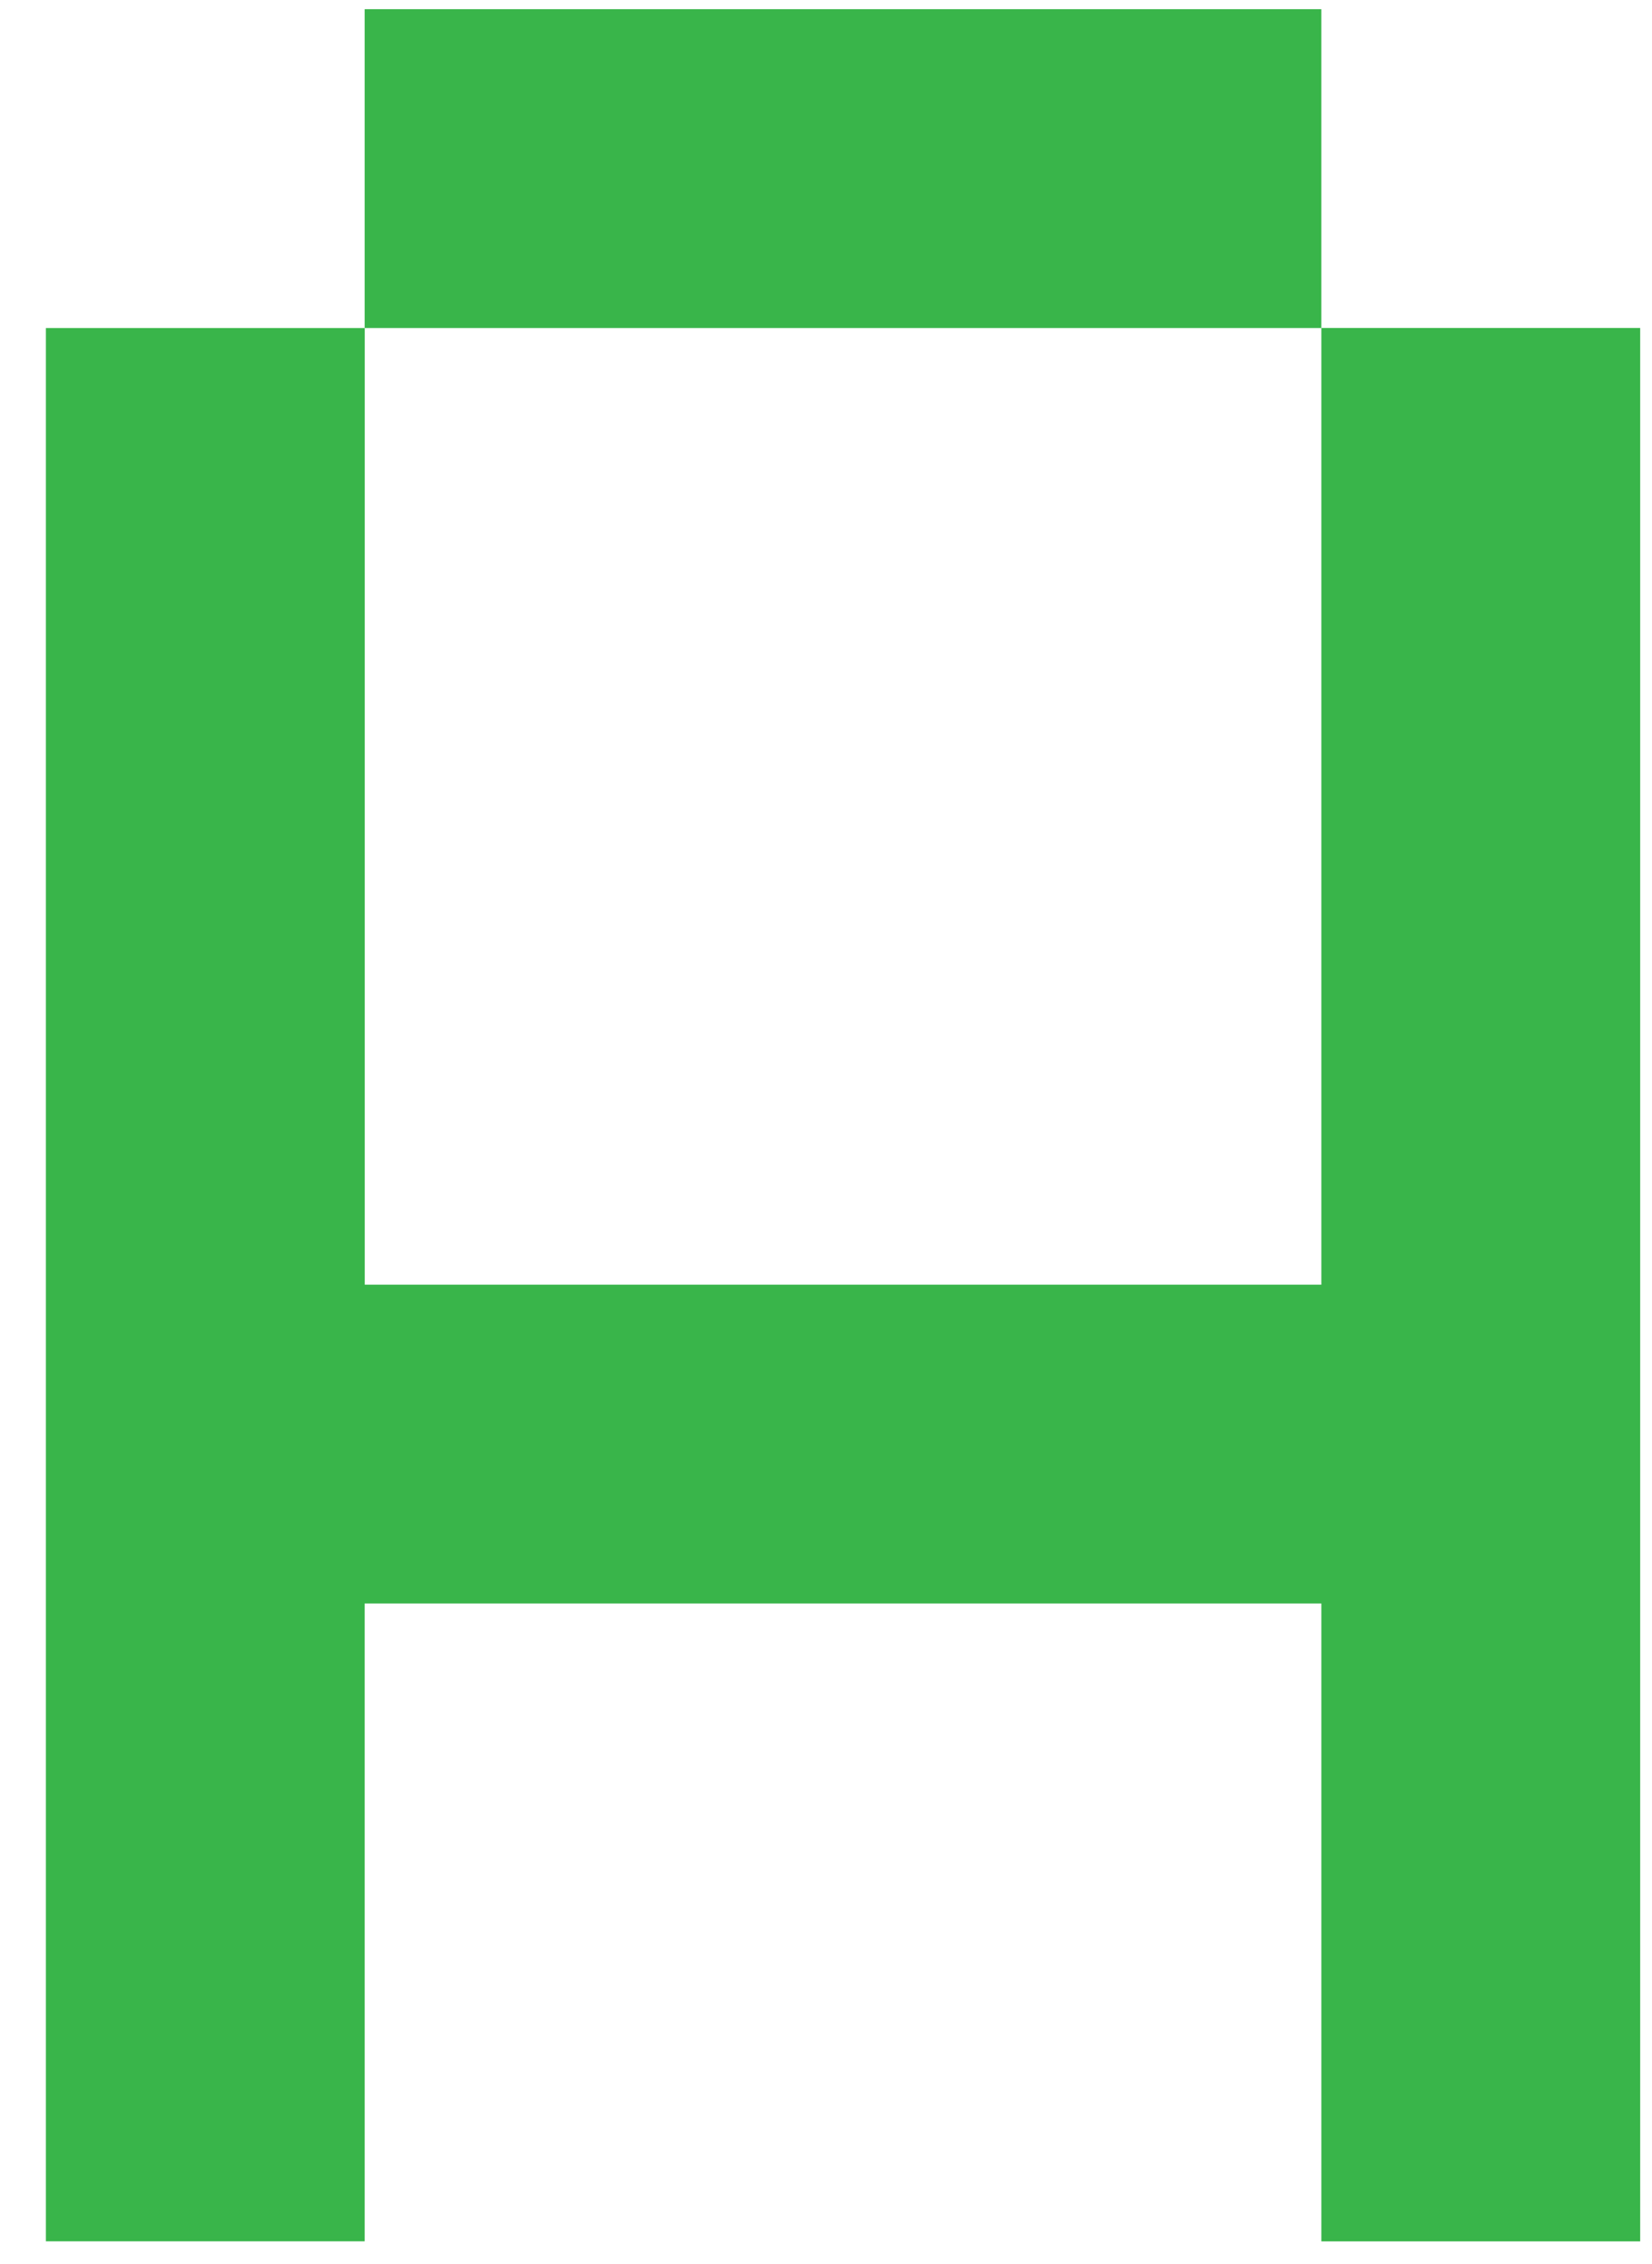 <svg width="27" height="37" xmlns="http://www.w3.org/2000/svg"><g fill="#39B54A"><path d="M5.961.15h15.635v5.211H5.96V.15z"/><path d="M26.807 5.361v31.27h-5.211V26.206H5.96V36.63H.75V5.361h5.211v15.635h15.635V5.36h5.211"/></g></svg>